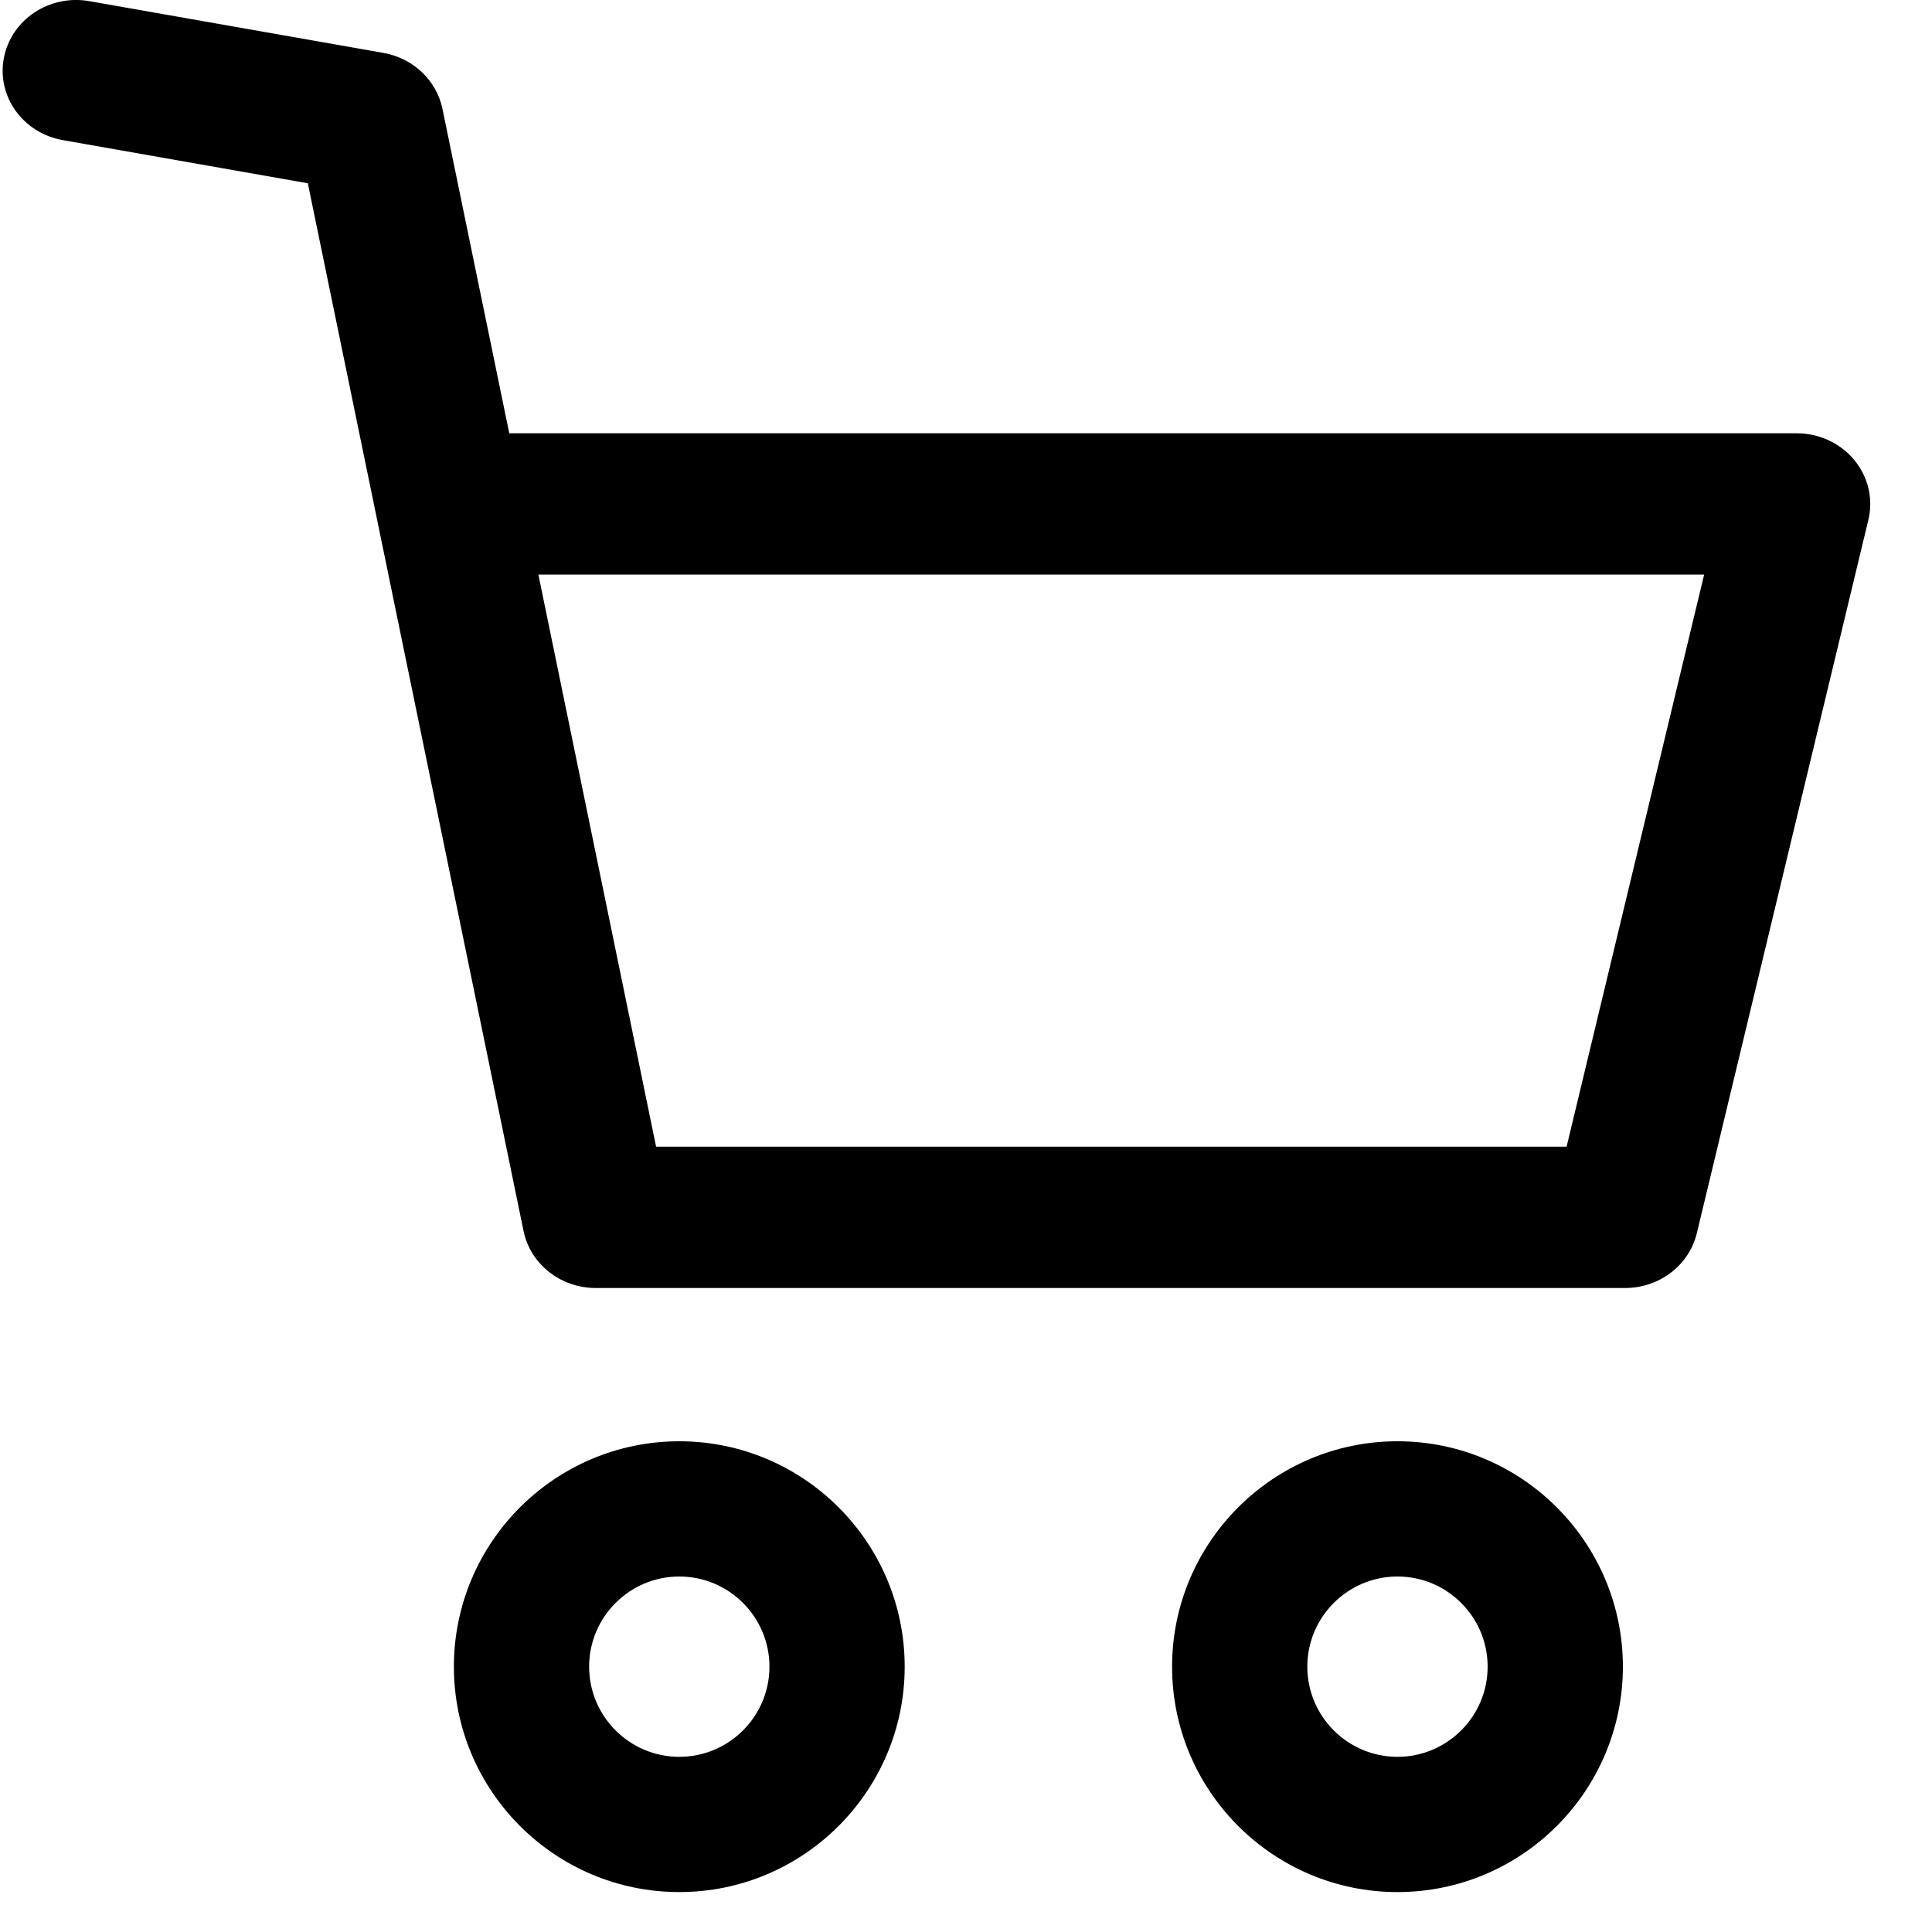 <?xml version="1.0" encoding="UTF-8"?>
<svg width="15px" height="15px" viewBox="0 0 15 15" version="1.1" xmlns="http://www.w3.org/2000/svg" xmlns:xlink="http://www.w3.org/1999/xlink">
    <!-- Generator: Sketch 52.3 (67297) - http://www.bohemiancoding.com/sketch -->
    <title>cart</title>
    <desc>Created with Sketch.</desc>
    <g id="Main" stroke="none" stroke-width="1" fill="none" fill-rule="evenodd">
        <g id="Transition" transform="translate(-1250, -32)" fill="#000000" fill-rule="nonzero">
            <g id="navigation" transform="translate(150, 15)">
                <g id="cart" transform="translate(1100, 17)">
                    <path d="M5.274,11.19 C4.309,11.19 3.524,11.975 3.524,12.94 C3.524,13.905 4.309,14.69 5.274,14.69 C6.239,14.69 7.024,13.905 7.024,12.94 C7.024,11.975 6.239,11.19 5.274,11.19 Z M5.274,13.64 C4.888,13.64 4.574,13.326 4.574,12.94 C4.574,12.554 4.888,12.24 5.274,12.24 C5.66,12.24 5.974,12.554 5.974,12.94 C5.974,13.326 5.66,13.64 5.274,13.64 Z" id="Shape"></path>
                    <path d="M10.85,11.19 C9.885,11.19 9.1,11.975 9.1,12.94 C9.1,13.905 9.885,14.69 10.85,14.69 C11.815,14.69 12.6,13.905 12.6,12.94 C12.6,11.975 11.815,11.19 10.85,11.19 Z M10.85,13.64 C10.464,13.64 10.15,13.326 10.15,12.94 C10.15,12.554 10.464,12.24 10.85,12.24 C11.236,12.24 11.55,12.554 11.55,12.94 C11.55,13.326 11.236,13.64 10.85,13.64 Z" id="Shape"></path>
                    <path d="M14.396,3.571 C14.288,3.44 14.123,3.364 13.949,3.364 L3.954,3.364 L3.435,0.844 C3.389,0.624 3.208,0.452 2.978,0.411 L0.694,0.009 C0.384,-0.046 0.087,0.152 0.03,0.45 C-0.027,0.748 0.178,1.033 0.488,1.088 L2.39,1.423 L4.065,9.558 C4.118,9.815 4.353,10 4.625,10 L12.617,10 C12.883,10 13.114,9.824 13.174,9.575 L14.506,4.036 C14.545,3.873 14.505,3.702 14.396,3.571 Z M12.163,8.903 L5.094,8.903 L4.18,4.461 L13.231,4.461 L12.163,8.903 Z" id="Shape"></path>
                </g>
            </g>
        </g>
    </g>
</svg>